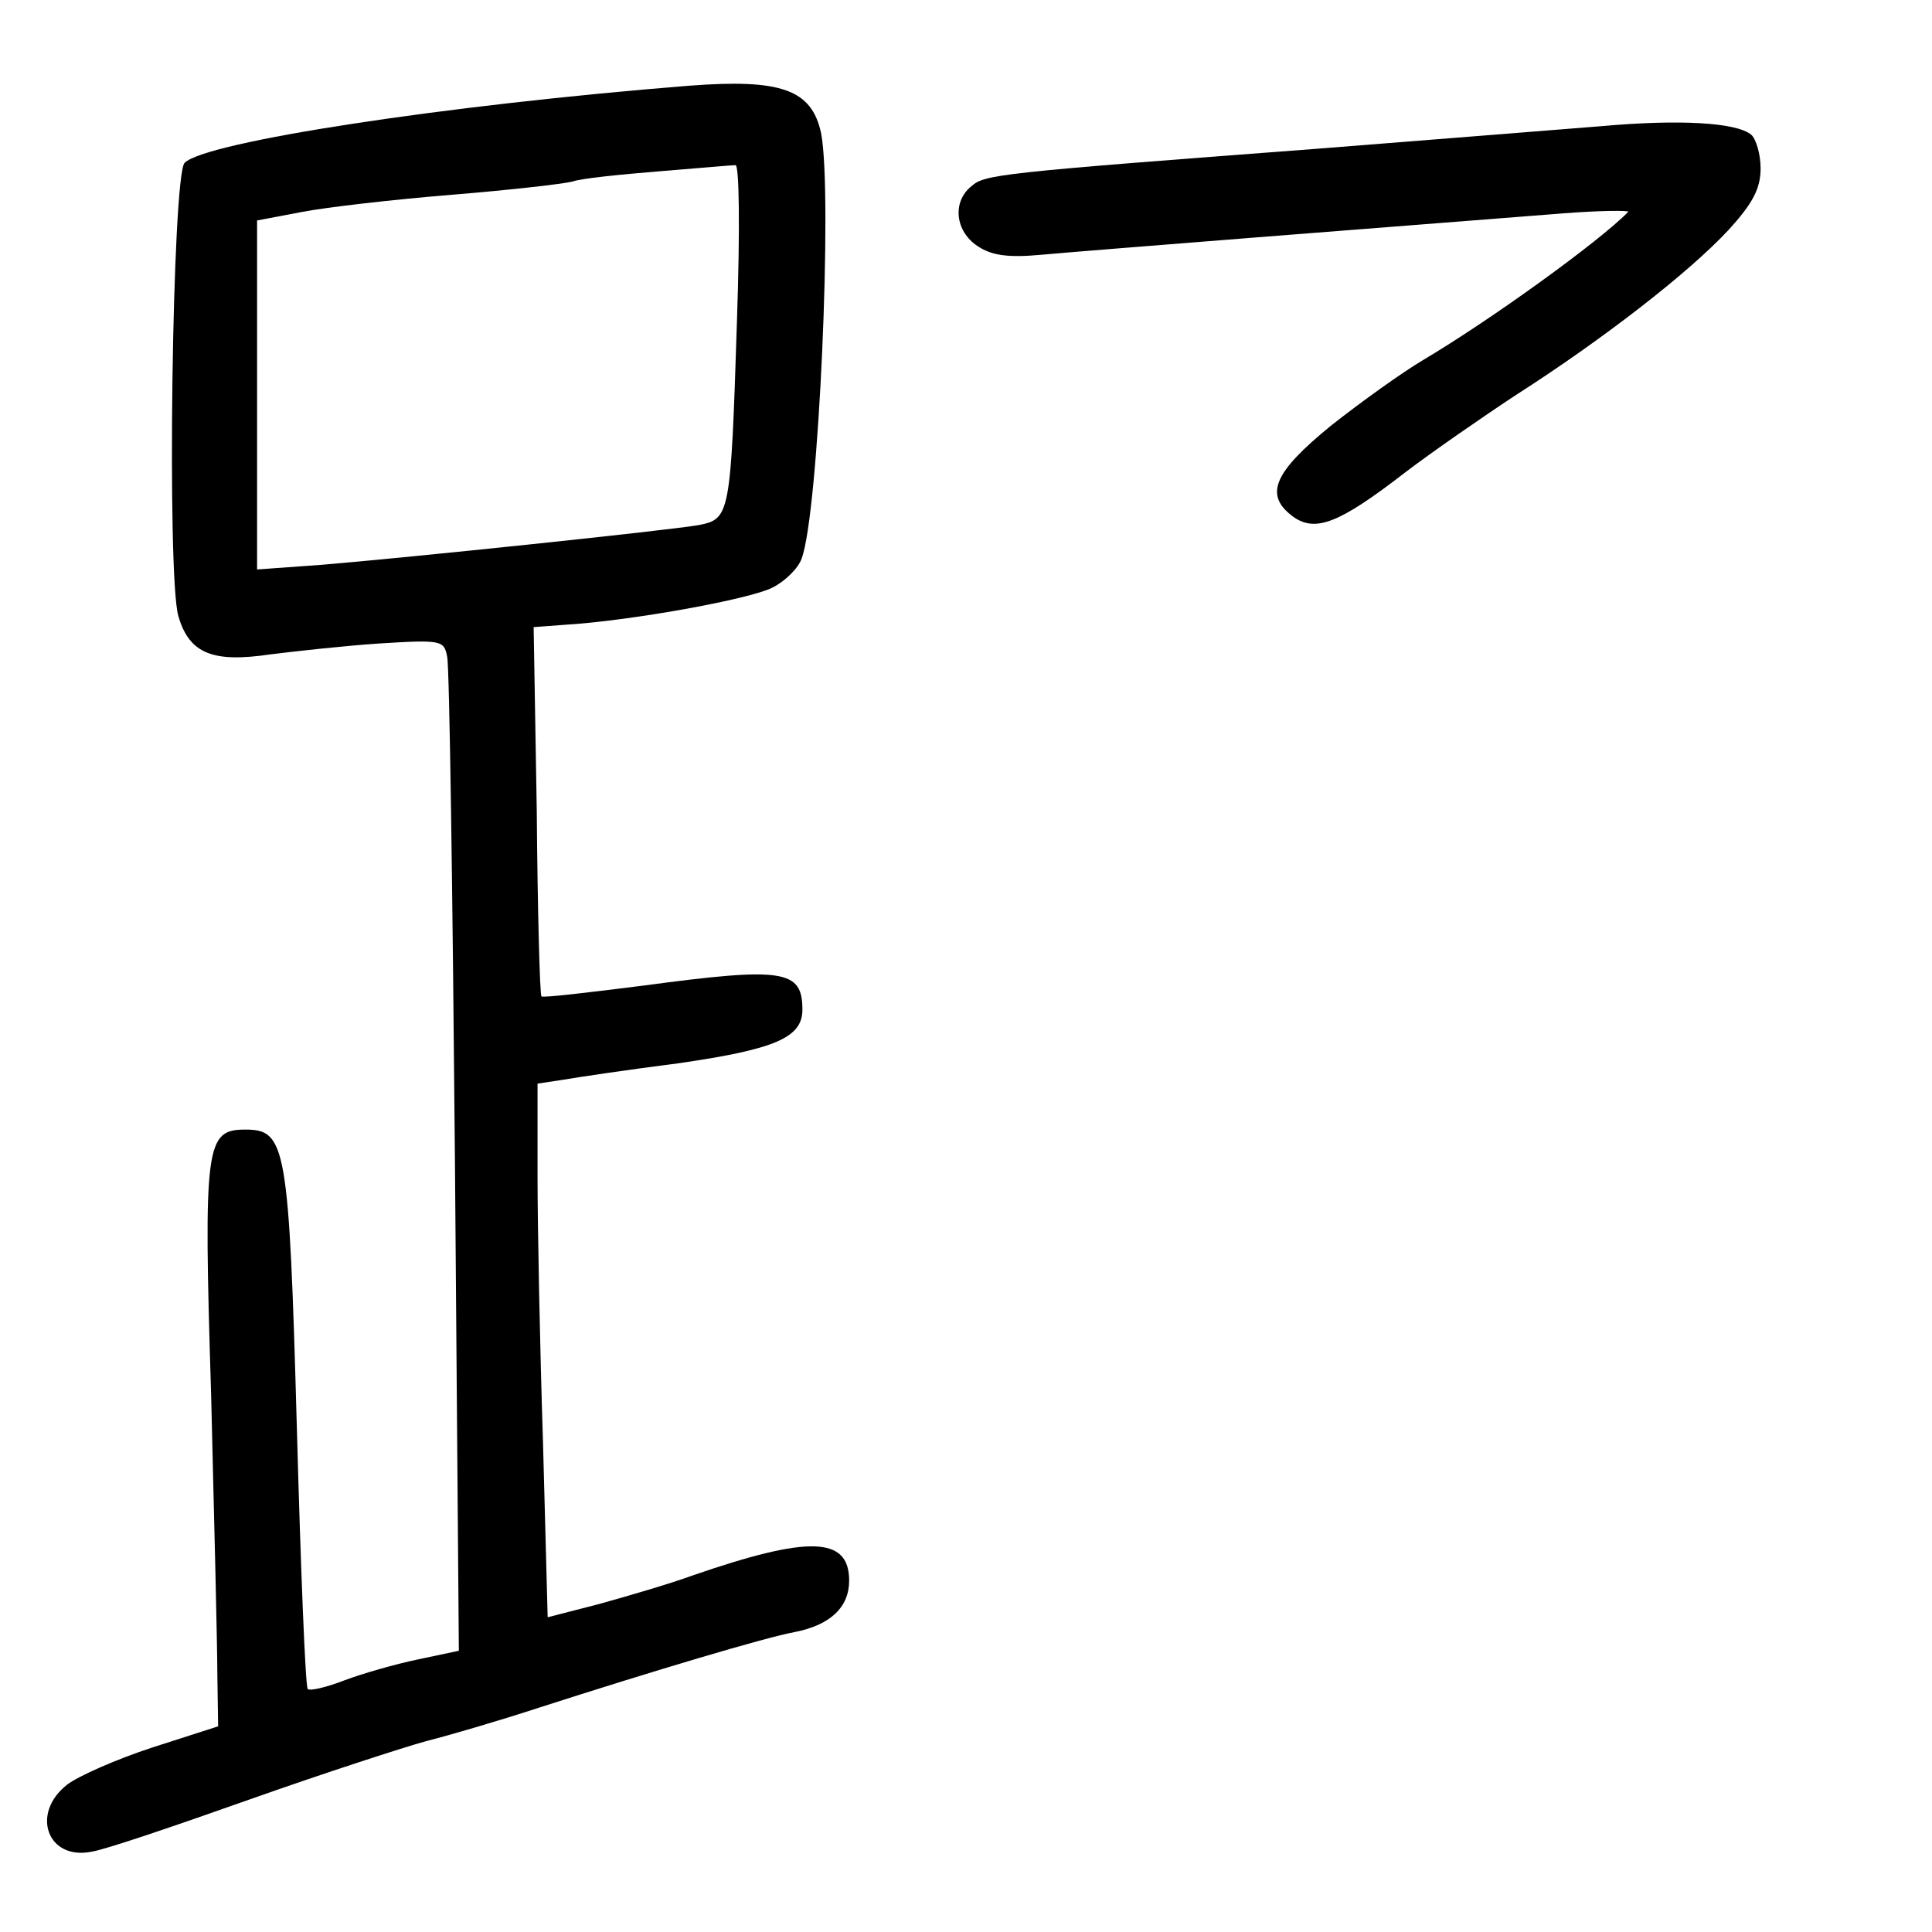 <?xml version="1.0" standalone="no"?>
<!DOCTYPE svg PUBLIC "-//W3C//DTD SVG 20010904//EN"
 "http://www.w3.org/TR/2001/REC-SVG-20010904/DTD/svg10.dtd">
<svg version="1.0" xmlns="http://www.w3.org/2000/svg"
 width="248pt" height="248pt" viewBox="0 0 248 248"
 preserveAspectRatio="xMidYMid meet">
<g transform="translate(0,248) scale(0.1,-0.1)"
fill="#000000" stroke="none">
<path d="M885 2370 c-314 -25 -621 -72 -648 -99 -16 -16 -23 -532 -8 -582 14
-48 44 -60 118 -49 32 4 95 11 140 14 80 5 83 4 87 -17 3 -12 7 -304 10 -649
l5 -627 -52 -11 c-29 -6 -71 -18 -95 -27 -23 -9 -45 -14 -47 -11 -3 3 -9 154
-14 337 -10 361 -14 381 -66 381 -51 0 -54 -18 -44 -340 4 -162 8 -324 8 -360
l1 -66 -84 -27 c-46 -15 -96 -37 -110 -48 -47 -37 -25 -97 31 -86 16 2 107 33
203 67 96 34 198 67 227 75 28 7 93 26 145 43 146 47 290 90 328 97 46 9 70
32 70 66 0 57 -52 58 -200 7 -30 -11 -85 -27 -121 -37 l-66 -17 -6 225 c-4
123 -7 277 -7 342 l0 118 33 5 c17 3 84 13 147 21 125 18 160 33 160 69 0 51
-24 55 -203 31 -71 -9 -130 -16 -132 -14 -2 2 -5 110 -6 239 l-4 235 40 3 c84
5 239 33 267 48 16 8 33 25 37 37 22 58 40 469 25 546 -12 56 -51 70 -169 61z
m61 -302 c-8 -250 -9 -254 -49 -262 -40 -7 -375 -42 -484 -51 l-83 -6 0 224 0
224 58 11 c31 6 118 16 192 22 74 6 144 14 155 17 11 4 61 9 110 13 50 4 94 8
99 8 5 1 6 -81 2 -200z"/>
<path d="M2055 2318 c-49 -4 -214 -17 -365 -29 -410 -31 -426 -33 -443 -48
-25 -20 -21 -58 8 -77 18 -12 39 -15 82 -11 54 5 462 37 668 53 50 4 88 4 85
2 -37 -38 -177 -139 -263 -190 -27 -16 -80 -54 -118 -84 -75 -61 -87 -90 -48
-118 28 -19 58 -8 142 57 34 26 99 71 143 100 111 71 222 157 273 212 31 34
41 53 41 79 0 18 -6 38 -12 43 -19 16 -93 20 -193 11z"/>
</g>
</svg>
